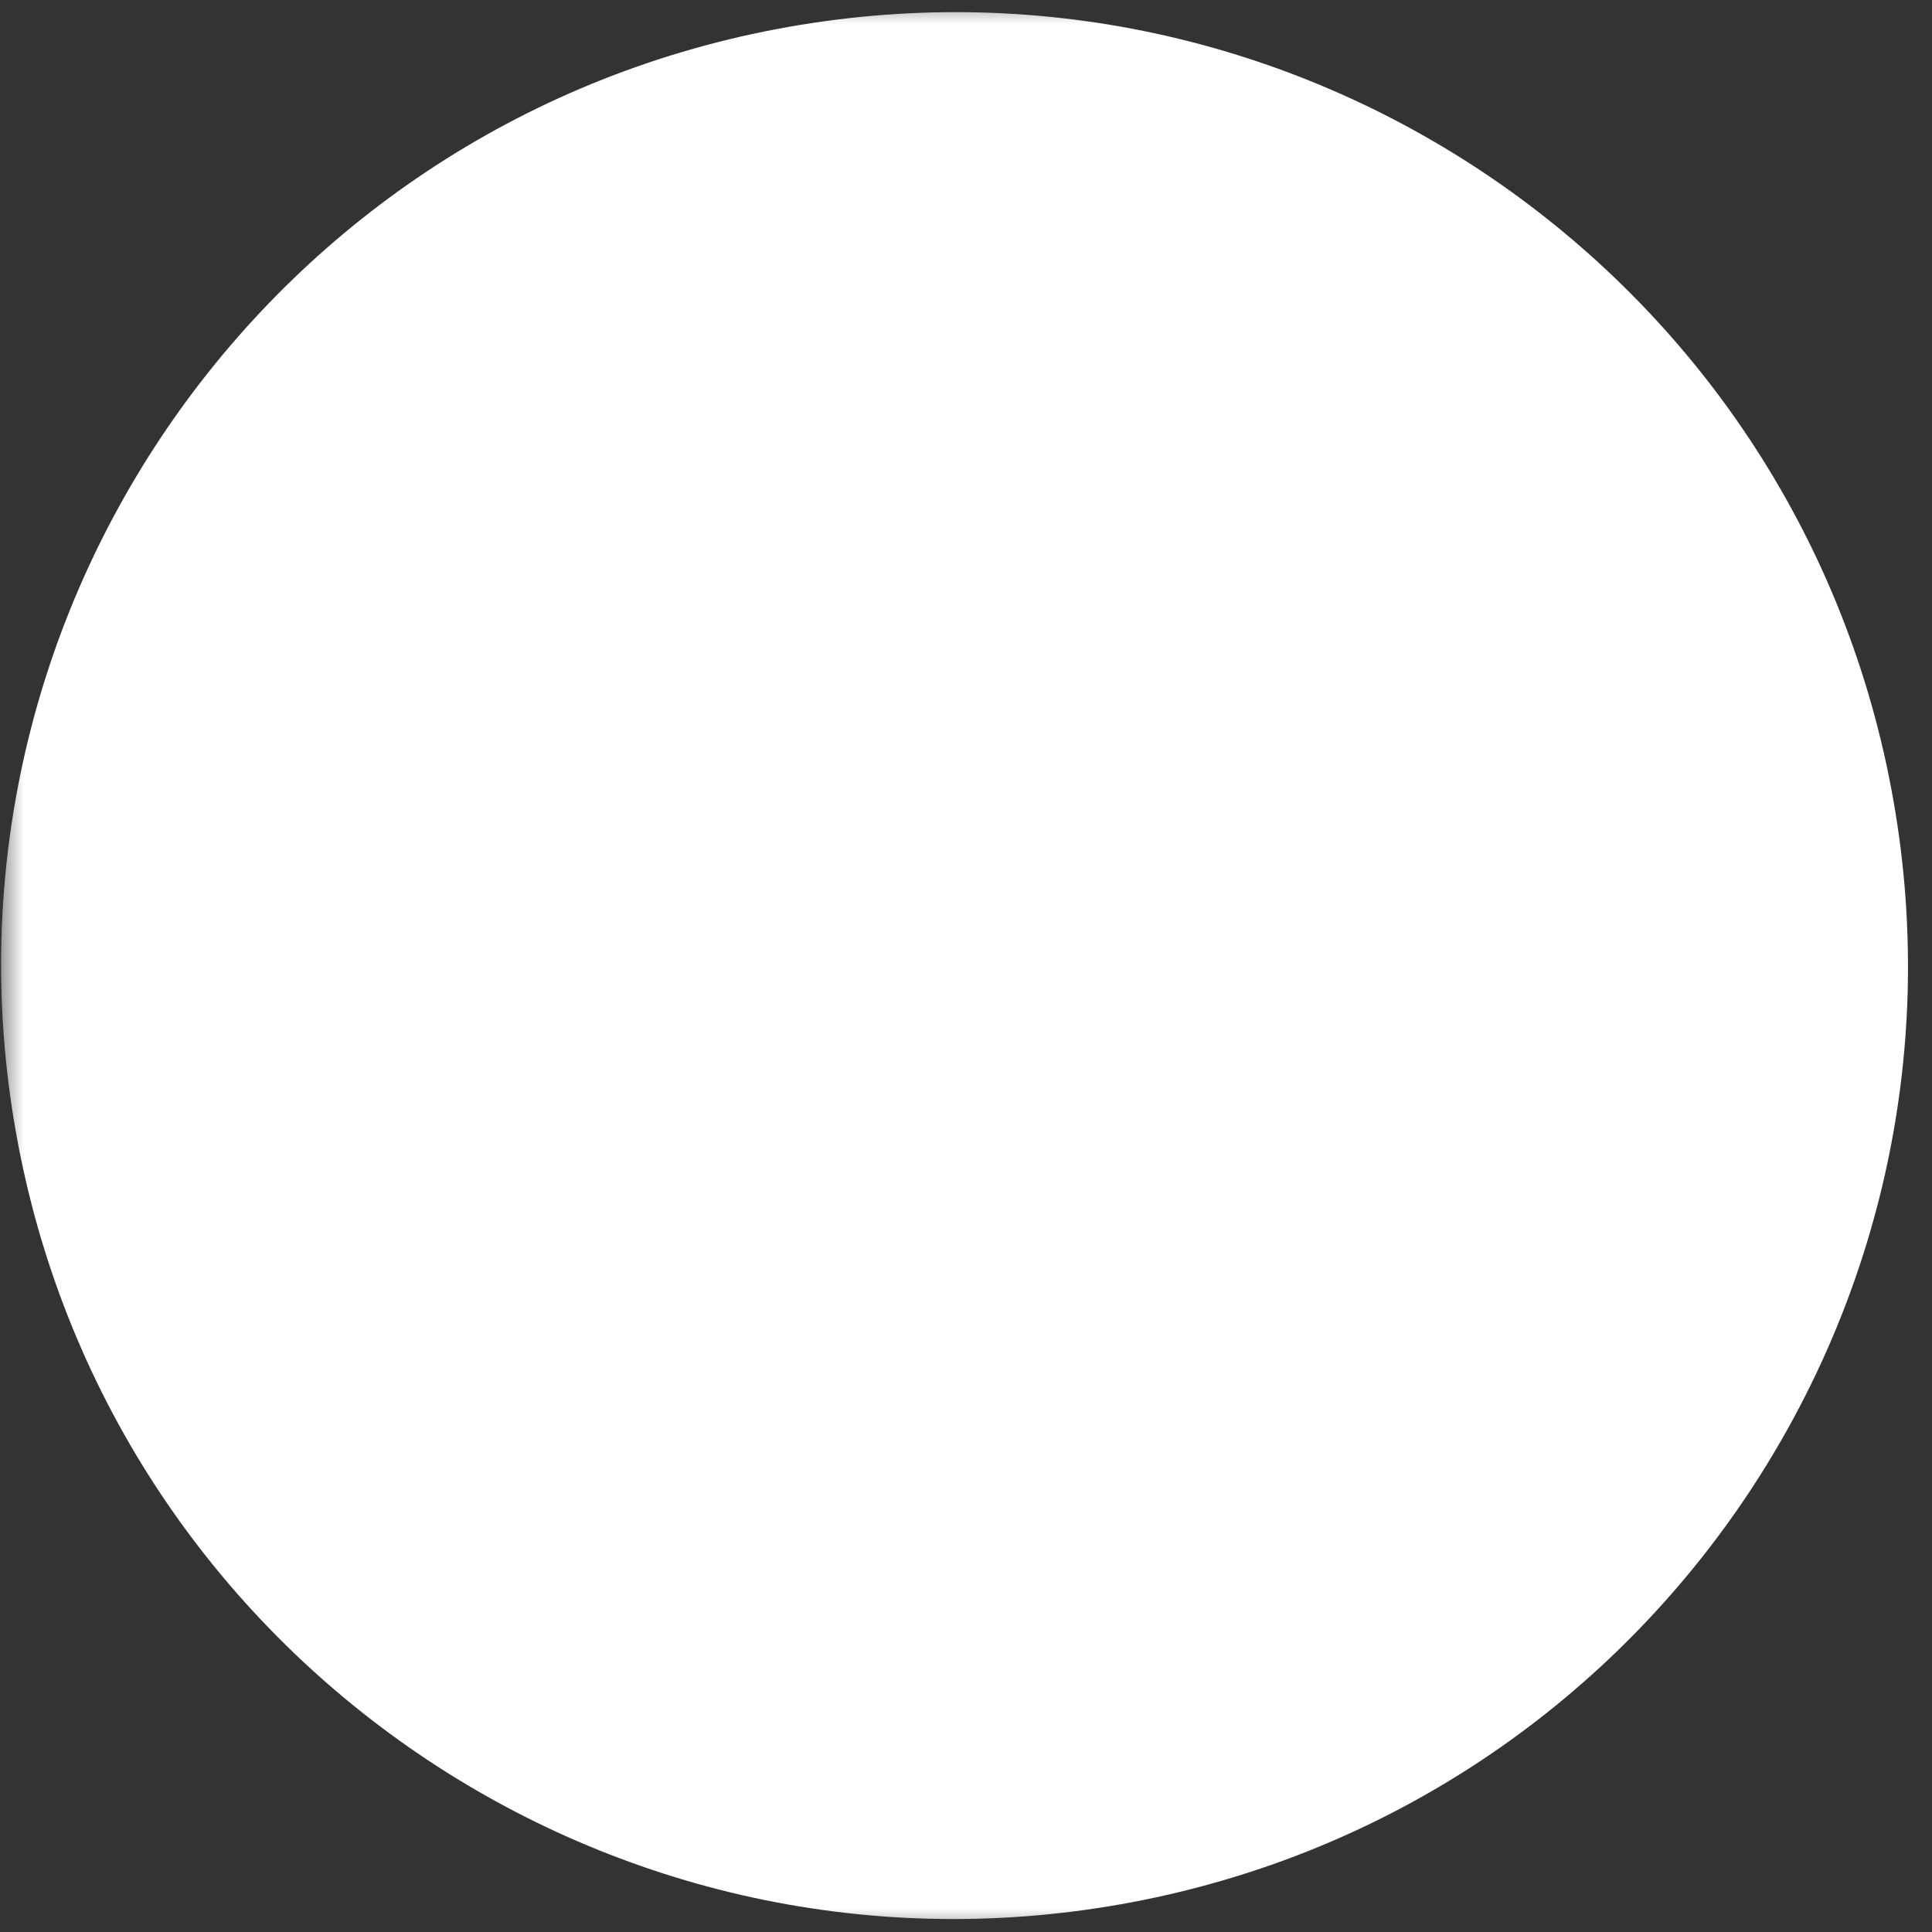 <svg width="41" height="41" viewBox="0 0 41 41" fill="none" xmlns="http://www.w3.org/2000/svg">
<rect x="0" y="0" width="41" height="41" fill="#333333" stroke="none"/>
<g clip-path="url(#clip0_3710_8093)">
<mask id="mask0_3710_8093" style="mask-type:luminance" maskUnits="userSpaceOnUse" x="0" y="0" width="41" height="41">
<path d="M41 0H0V41H41V0Z" fill="white"/>
</mask>
<g mask="url(#mask0_3710_8093)">
<path d="M0.334 24.004C-1.606 13.001 5.741 2.509 16.744 0.569C27.747 -1.372 38.24 5.975 40.18 16.979C42.12 27.982 34.773 38.474 23.77 40.414C12.767 42.355 2.274 35.008 0.334 24.004Z" fill="white"/>
</g>
</g>
<defs>
<clipPath id="clip0_3710_8093">
<rect width="41" height="41" fill="white"/>
</clipPath>
</defs>
</svg>
